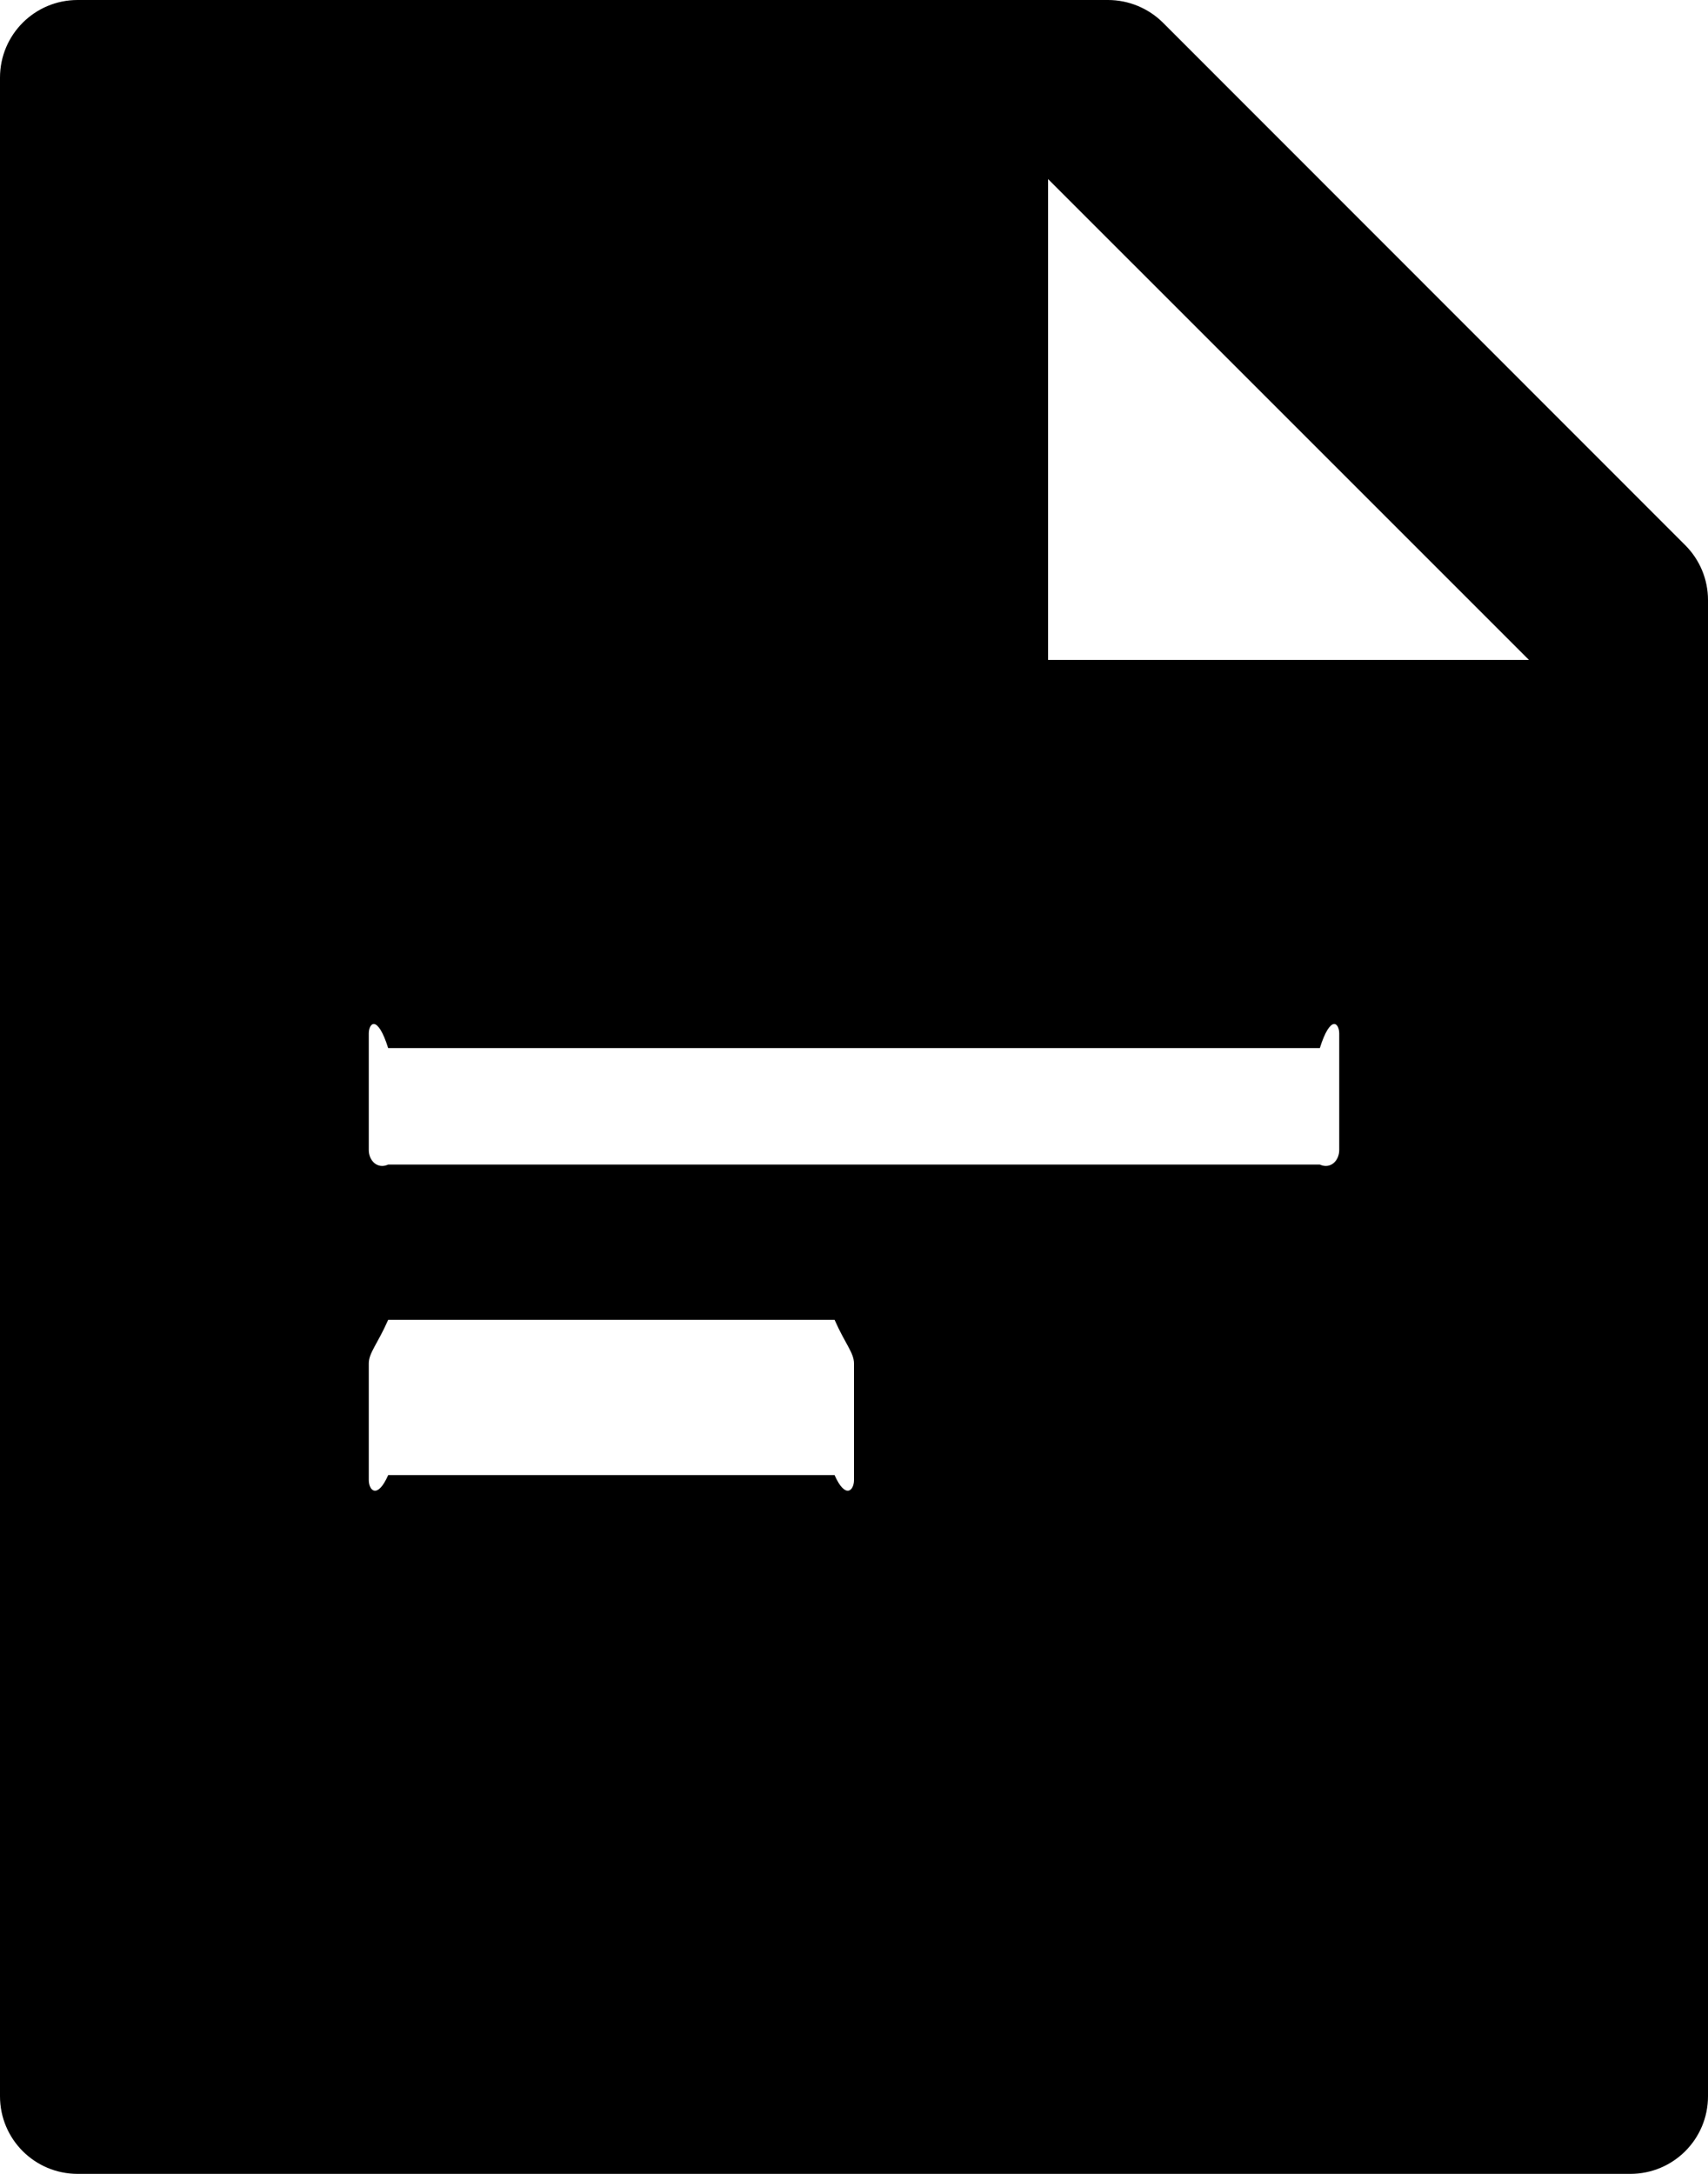 ﻿<?xml version="1.0" encoding="utf-8"?>
<svg version="1.1" xmlns:xlink="http://www.w3.org/1999/xlink" width="44px" height="56px" xmlns="http://www.w3.org/2000/svg">
  <defs>
    <pattern id="BGPattern" patternUnits="userSpaceOnUse" alignment="0 0" imageRepeat="None" />
    <mask fill="white" id="Clip2269">
      <path d="M 29.963 0.588  L 43.413 14.044  C 43.788 14.419  44 14.925  44 15.456  L 44 54  C 44 55.106  43.106 56  42 56  L 2 56  C 0.894 56  0 55.106  0 54  L 0 2  C 0 0.894  0.894 0  2 0  L 28.544 0  C 29.075 0  29.588 0.213  29.963 0.588  Z M 27 17  L 39.388 17  L 27 4.613  L 27 17  Z M 34 27  L 10 27  C 9.724 26.125  9.5 26.349  9.5 26.625  L 9.5 29.625  C 9.5 29.901  9.724 30.125  10 30  L 34 30  C 34.276 30.125  34.5 29.901  34.5 29.625  L 34.5 26.625  C 34.5 26.349  34.276 26.125  34 27  Z M 21.5 34  L 10 34  C 9.724 34.625  9.5 34.849  9.5 35.125  L 9.5 38.125  C 9.5 38.401  9.724 38.625  10 38  L 21.5 38  C 21.776 38.625  22 38.401  22 38.125  L 22 35.125  C 22 34.849  21.776 34.625  21.5 34  Z " fill-rule="evenodd" />
    </mask>
  </defs>
  <g>
    <path d="M 29.963 0.588  L 43.413 14.044  C 43.788 14.419  44 14.925  44 15.456  L 44 54  C 44 55.106  43.106 56  42 56  L 2 56  C 0.894 56  0 55.106  0 54  L 0 2  C 0 0.894  0.894 0  2 0  L 28.544 0  C 29.075 0  29.588 0.213  29.963 0.588  Z M 27 17  L 39.388 17  L 27 4.613  L 27 17  Z M 34 27  L 10 27  C 9.724 26.125  9.5 26.349  9.5 26.625  L 9.5 29.625  C 9.5 29.901  9.724 30.125  10 30  L 34 30  C 34.276 30.125  34.5 29.901  34.5 29.625  L 34.5 26.625  C 34.5 26.349  34.276 26.125  34 27  Z M 21.5 34  L 10 34  C 9.724 34.625  9.5 34.849  9.5 35.125  L 9.5 38.125  C 9.5 38.401  9.724 38.625  10 38  L 21.5 38  C 21.776 38.625  22 38.401  22 38.125  L 22 35.125  C 22 34.849  21.776 34.625  21.5 34  Z " fill-rule="nonzero" fill="rgba(0, 0, 0, 1)" stroke="none" class="fill" />
    <path d="M 29.963 0.588  L 43.413 14.044  C 43.788 14.419  44 14.925  44 15.456  L 44 54  C 44 55.106  43.106 56  42 56  L 2 56  C 0.894 56  0 55.106  0 54  L 0 2  C 0 0.894  0.894 0  2 0  L 28.544 0  C 29.075 0  29.588 0.213  29.963 0.588  Z " stroke-width="0" stroke-dasharray="0" stroke="rgba(255, 255, 255, 0)" fill="none" class="stroke" mask="url(#Clip2269)" />
    <path d="M 27 17  L 39.388 17  L 27 4.613  L 27 17  Z " stroke-width="0" stroke-dasharray="0" stroke="rgba(255, 255, 255, 0)" fill="none" class="stroke" mask="url(#Clip2269)" />
    <path d="M 34 27  L 10 27  C 9.724 26.125  9.5 26.349  9.5 26.625  L 9.5 29.625  C 9.5 29.901  9.724 30.125  10 30  L 34 30  C 34.276 30.125  34.5 29.901  34.5 29.625  L 34.5 26.625  C 34.5 26.349  34.276 26.125  34 27  Z " stroke-width="0" stroke-dasharray="0" stroke="rgba(255, 255, 255, 0)" fill="none" class="stroke" mask="url(#Clip2269)" />
    <path d="M 21.5 34  L 10 34  C 9.724 34.625  9.5 34.849  9.5 35.125  L 9.5 38.125  C 9.5 38.401  9.724 38.625  10 38  L 21.5 38  C 21.776 38.625  22 38.401  22 38.125  L 22 35.125  C 22 34.849  21.776 34.625  21.5 34  Z " stroke-width="0" stroke-dasharray="0" stroke="rgba(255, 255, 255, 0)" fill="none" class="stroke" mask="url(#Clip2269)" />
  </g>
</svg>